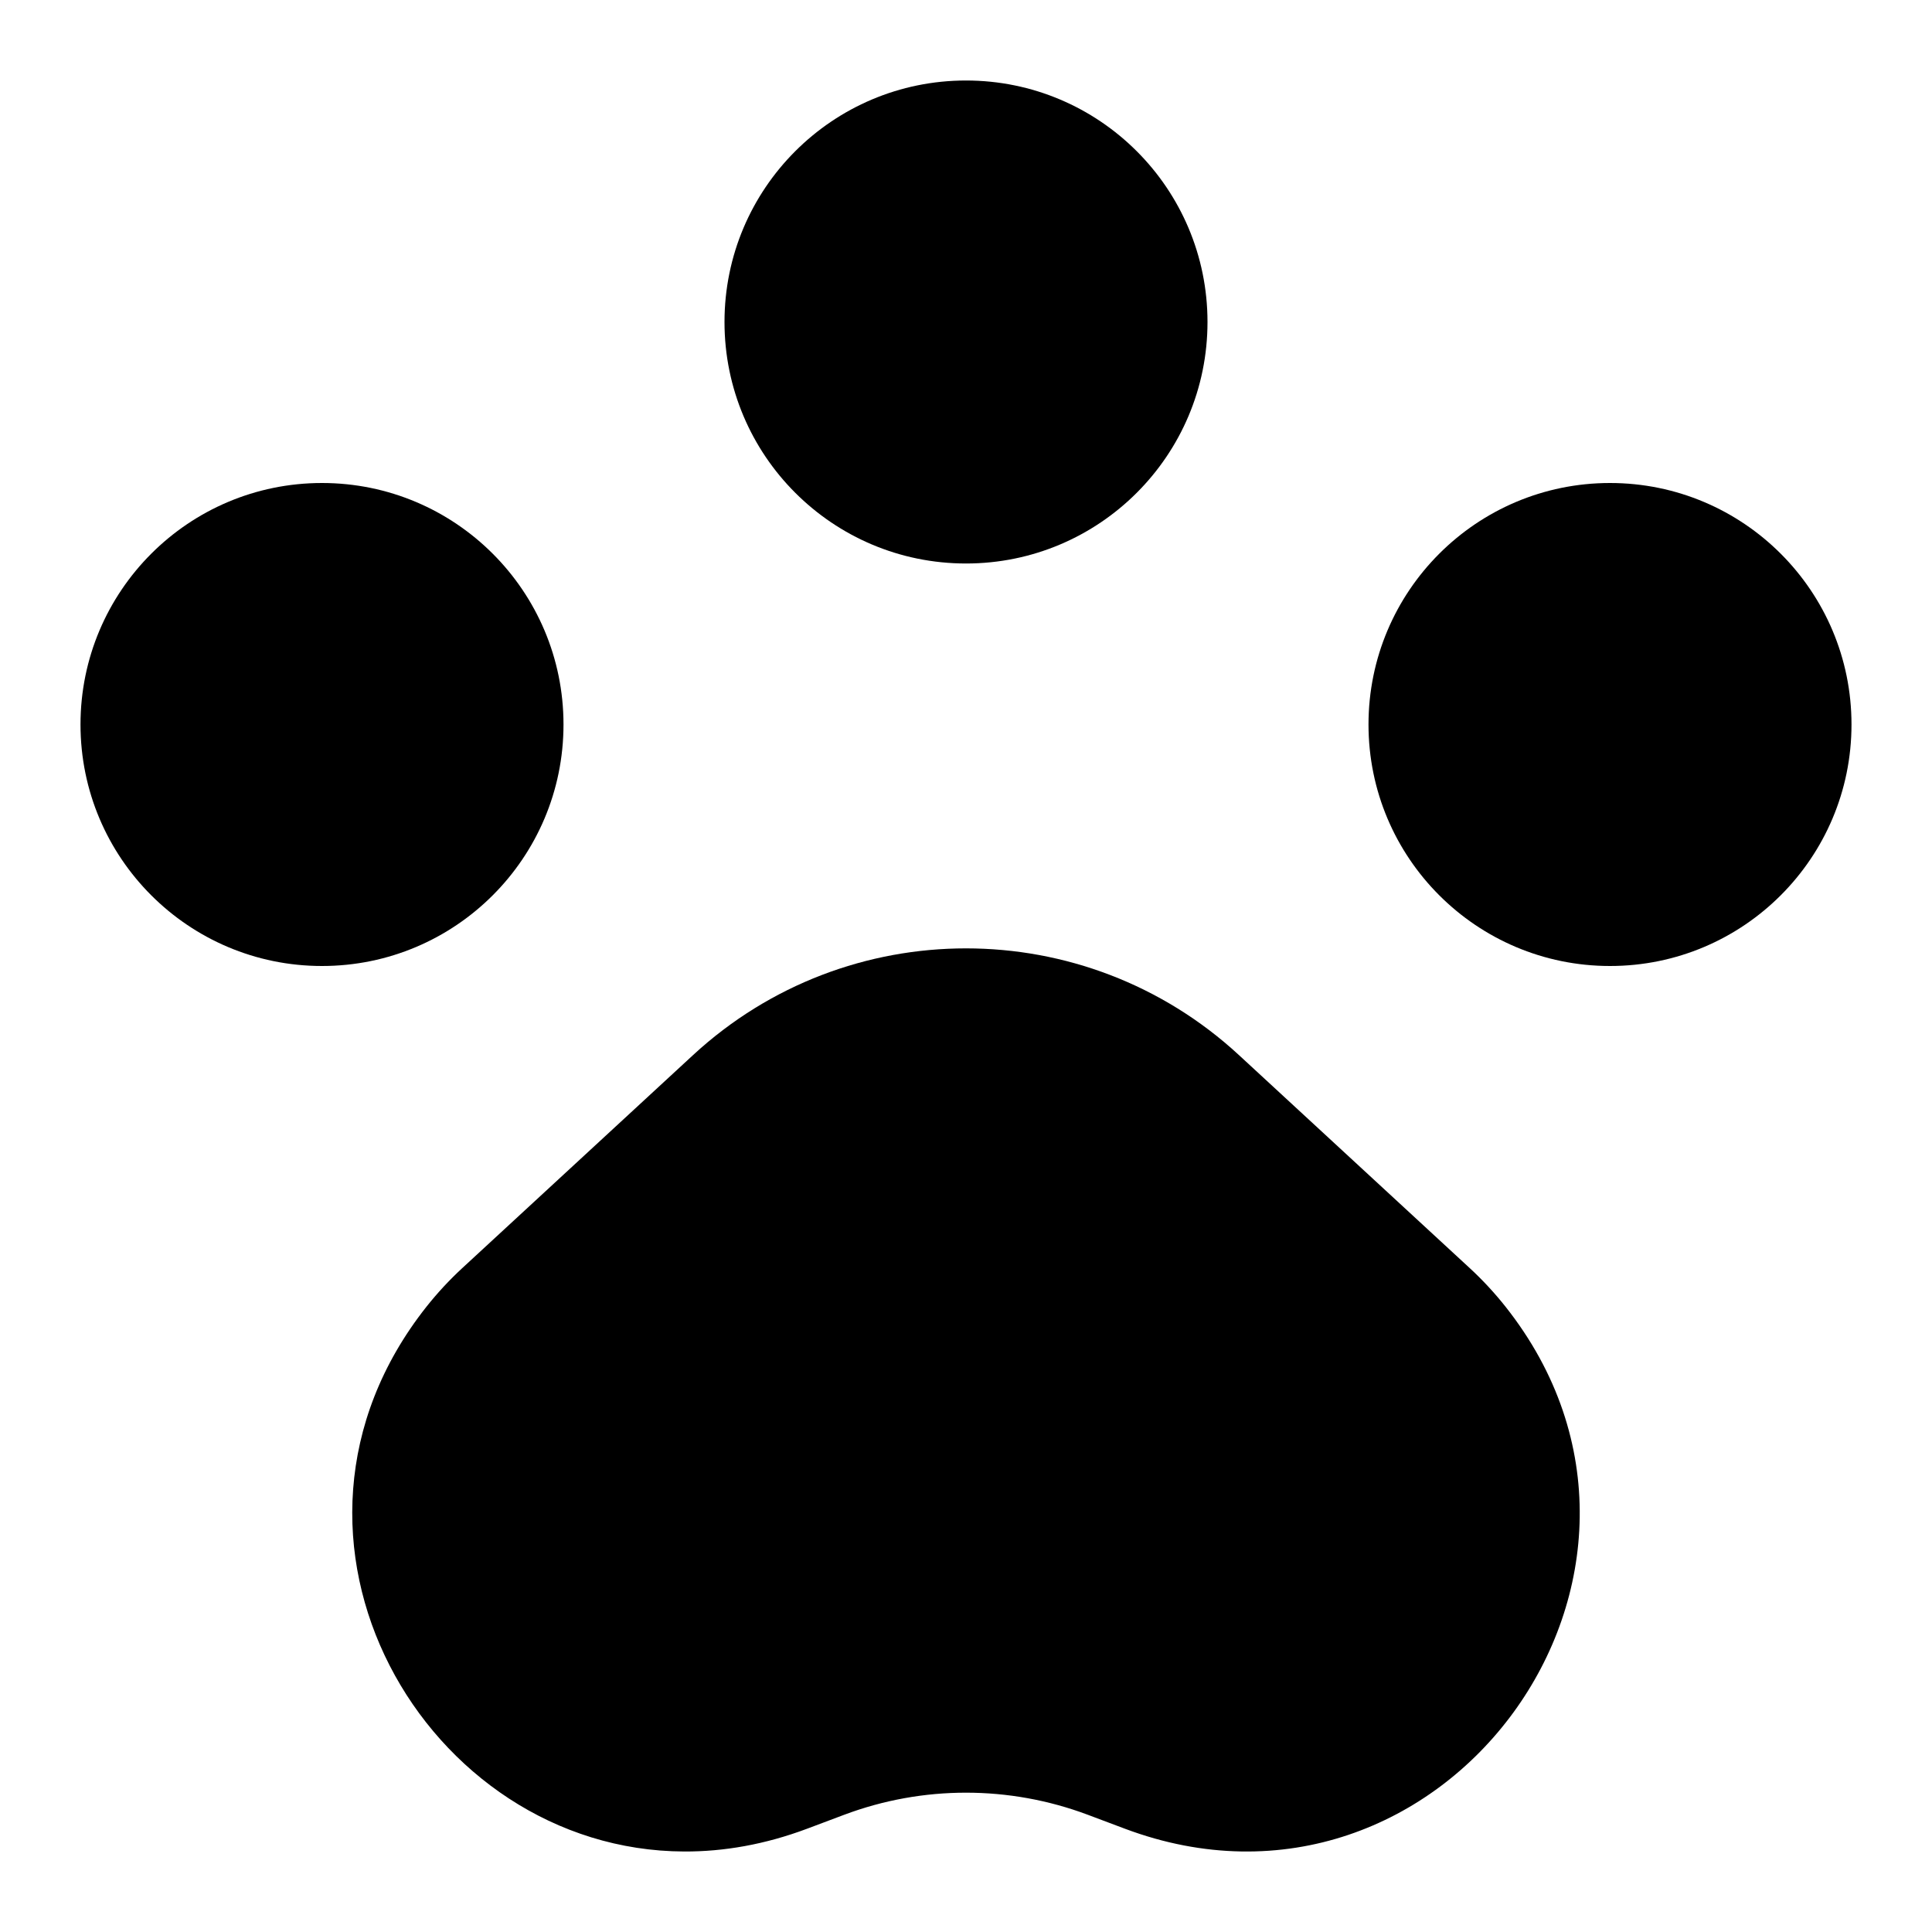 <svg width="24" height="24" viewBox="0 0 24 24" fill="none" xmlns="http://www.w3.org/2000/svg">
<path d="M15 4C15 5.657 13.657 7 12 7C10.343 7 9 5.657 9 4C9 2.343 10.343 1 12 1C13.657 1 15 2.343 15 4Z" fill="black"/>
<path d="M7 9C7 10.657 5.657 12 4 12C2.343 12 1 10.657 1 9C1 7.343 2.343 6 4 6C5.657 6 7 7.343 7 9Z" fill="black"/>
<path d="M23 9C23 10.657 21.657 12 20 12C18.343 12 17 10.657 17 9C17 7.343 18.343 6 20 6C21.657 6 23 7.343 23 9Z" fill="black"/>
<path d="M8.609 13.107C10.524 11.339 13.476 11.339 15.391 13.107L18.261 15.756C18.42 15.903 18.567 16.062 18.702 16.232C21.321 19.54 17.925 24.199 13.974 22.717L13.511 22.543C12.537 22.178 11.463 22.178 10.489 22.543L10.026 22.717C9.504 22.913 8.991 23.002 8.5 23C5.282 22.99 3.025 19.103 5.298 16.232C5.433 16.062 5.58 15.903 5.739 15.756L8.609 13.107Z" fill="black"/>
</svg>
